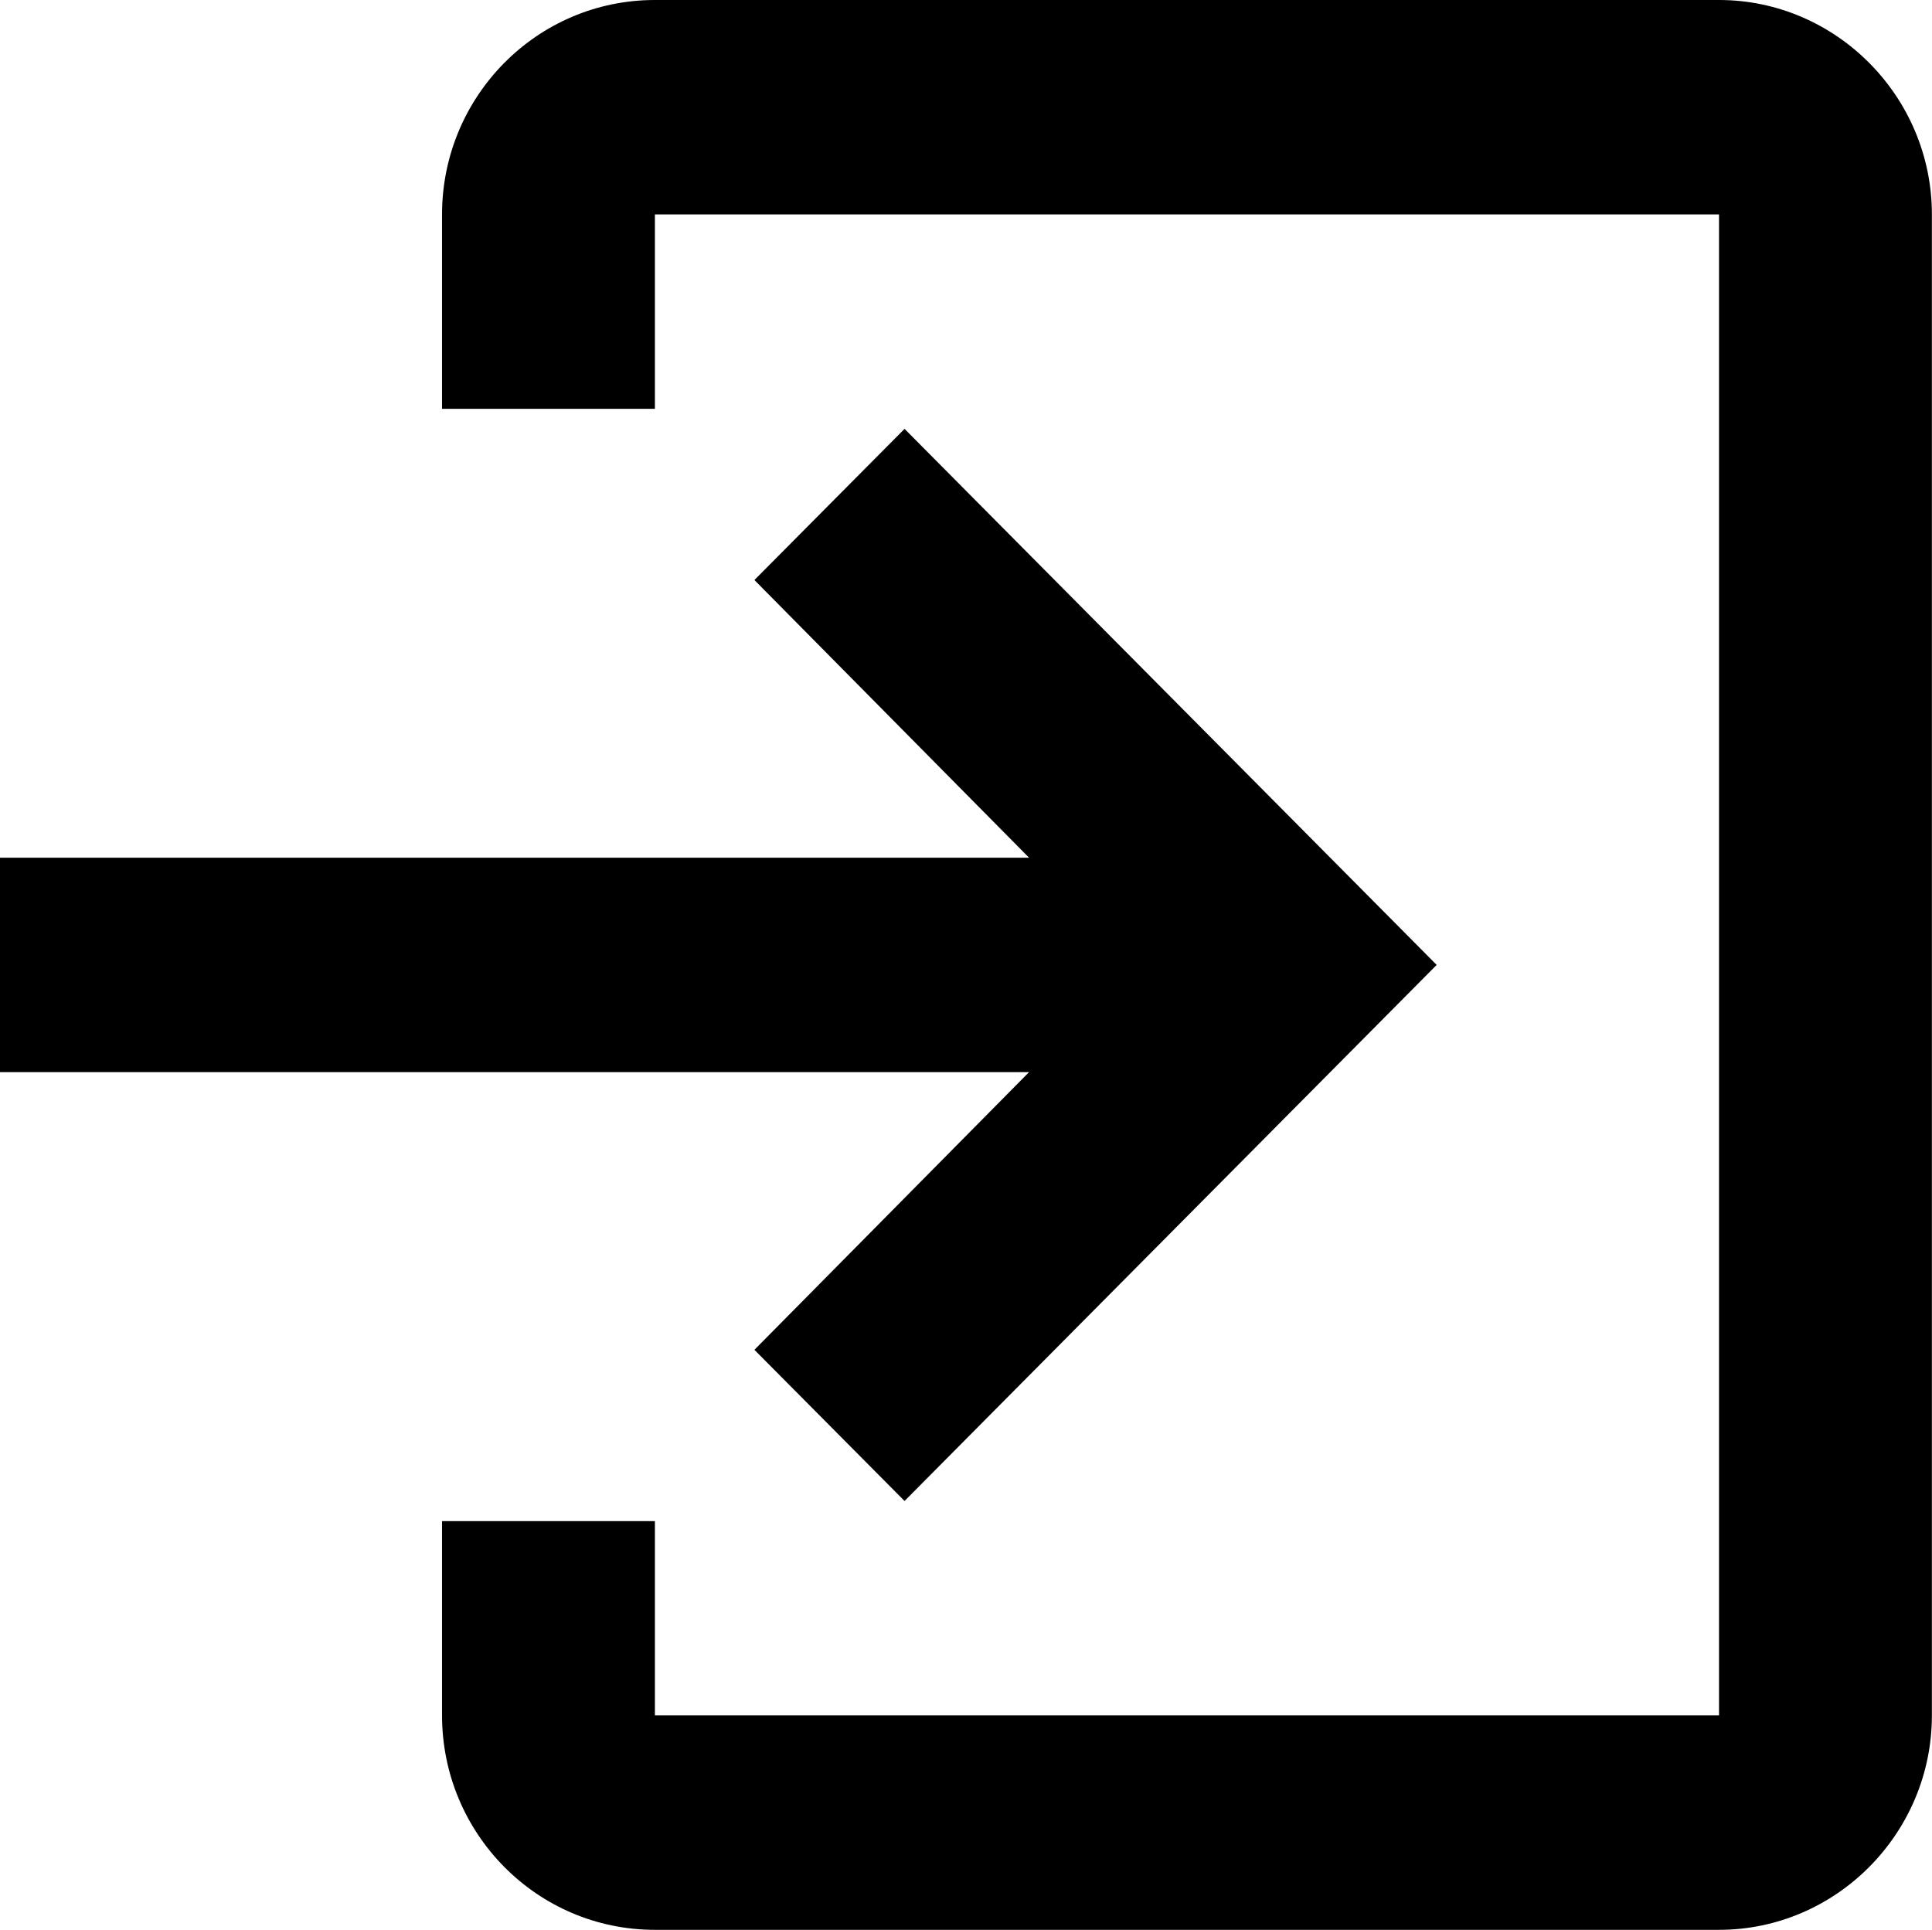 <svg version="1.1" id="Слой_1" xmlns="http://www.w3.org/2000/svg" xmlns:xlink="http://www.w3.org/1999/xlink" x="0px" y="0px"
	 viewBox="0 0 18.016 18" enable-background="new 0 0 18.016 18" xml:space="preserve">
<g>
	<path d="M7.035,12.59L8.435,14l4.962-5L8.435,4L7.035,5.41L9.596,8H0v2h9.596L7.035,12.59z"/>
	<path d="M6.107,14.188H4.122V16c0,1.1,0.884,2,1.985,2h9.923c1.091,0,1.985-0.9,1.985-2V2c0-1.1-0.895-2-1.985-2
		H6.107C5.006,0,4.122,0.9,4.122,2v1.813h1.985V2h9.923v14H6.107V14.188z"/>
</g>
</svg>